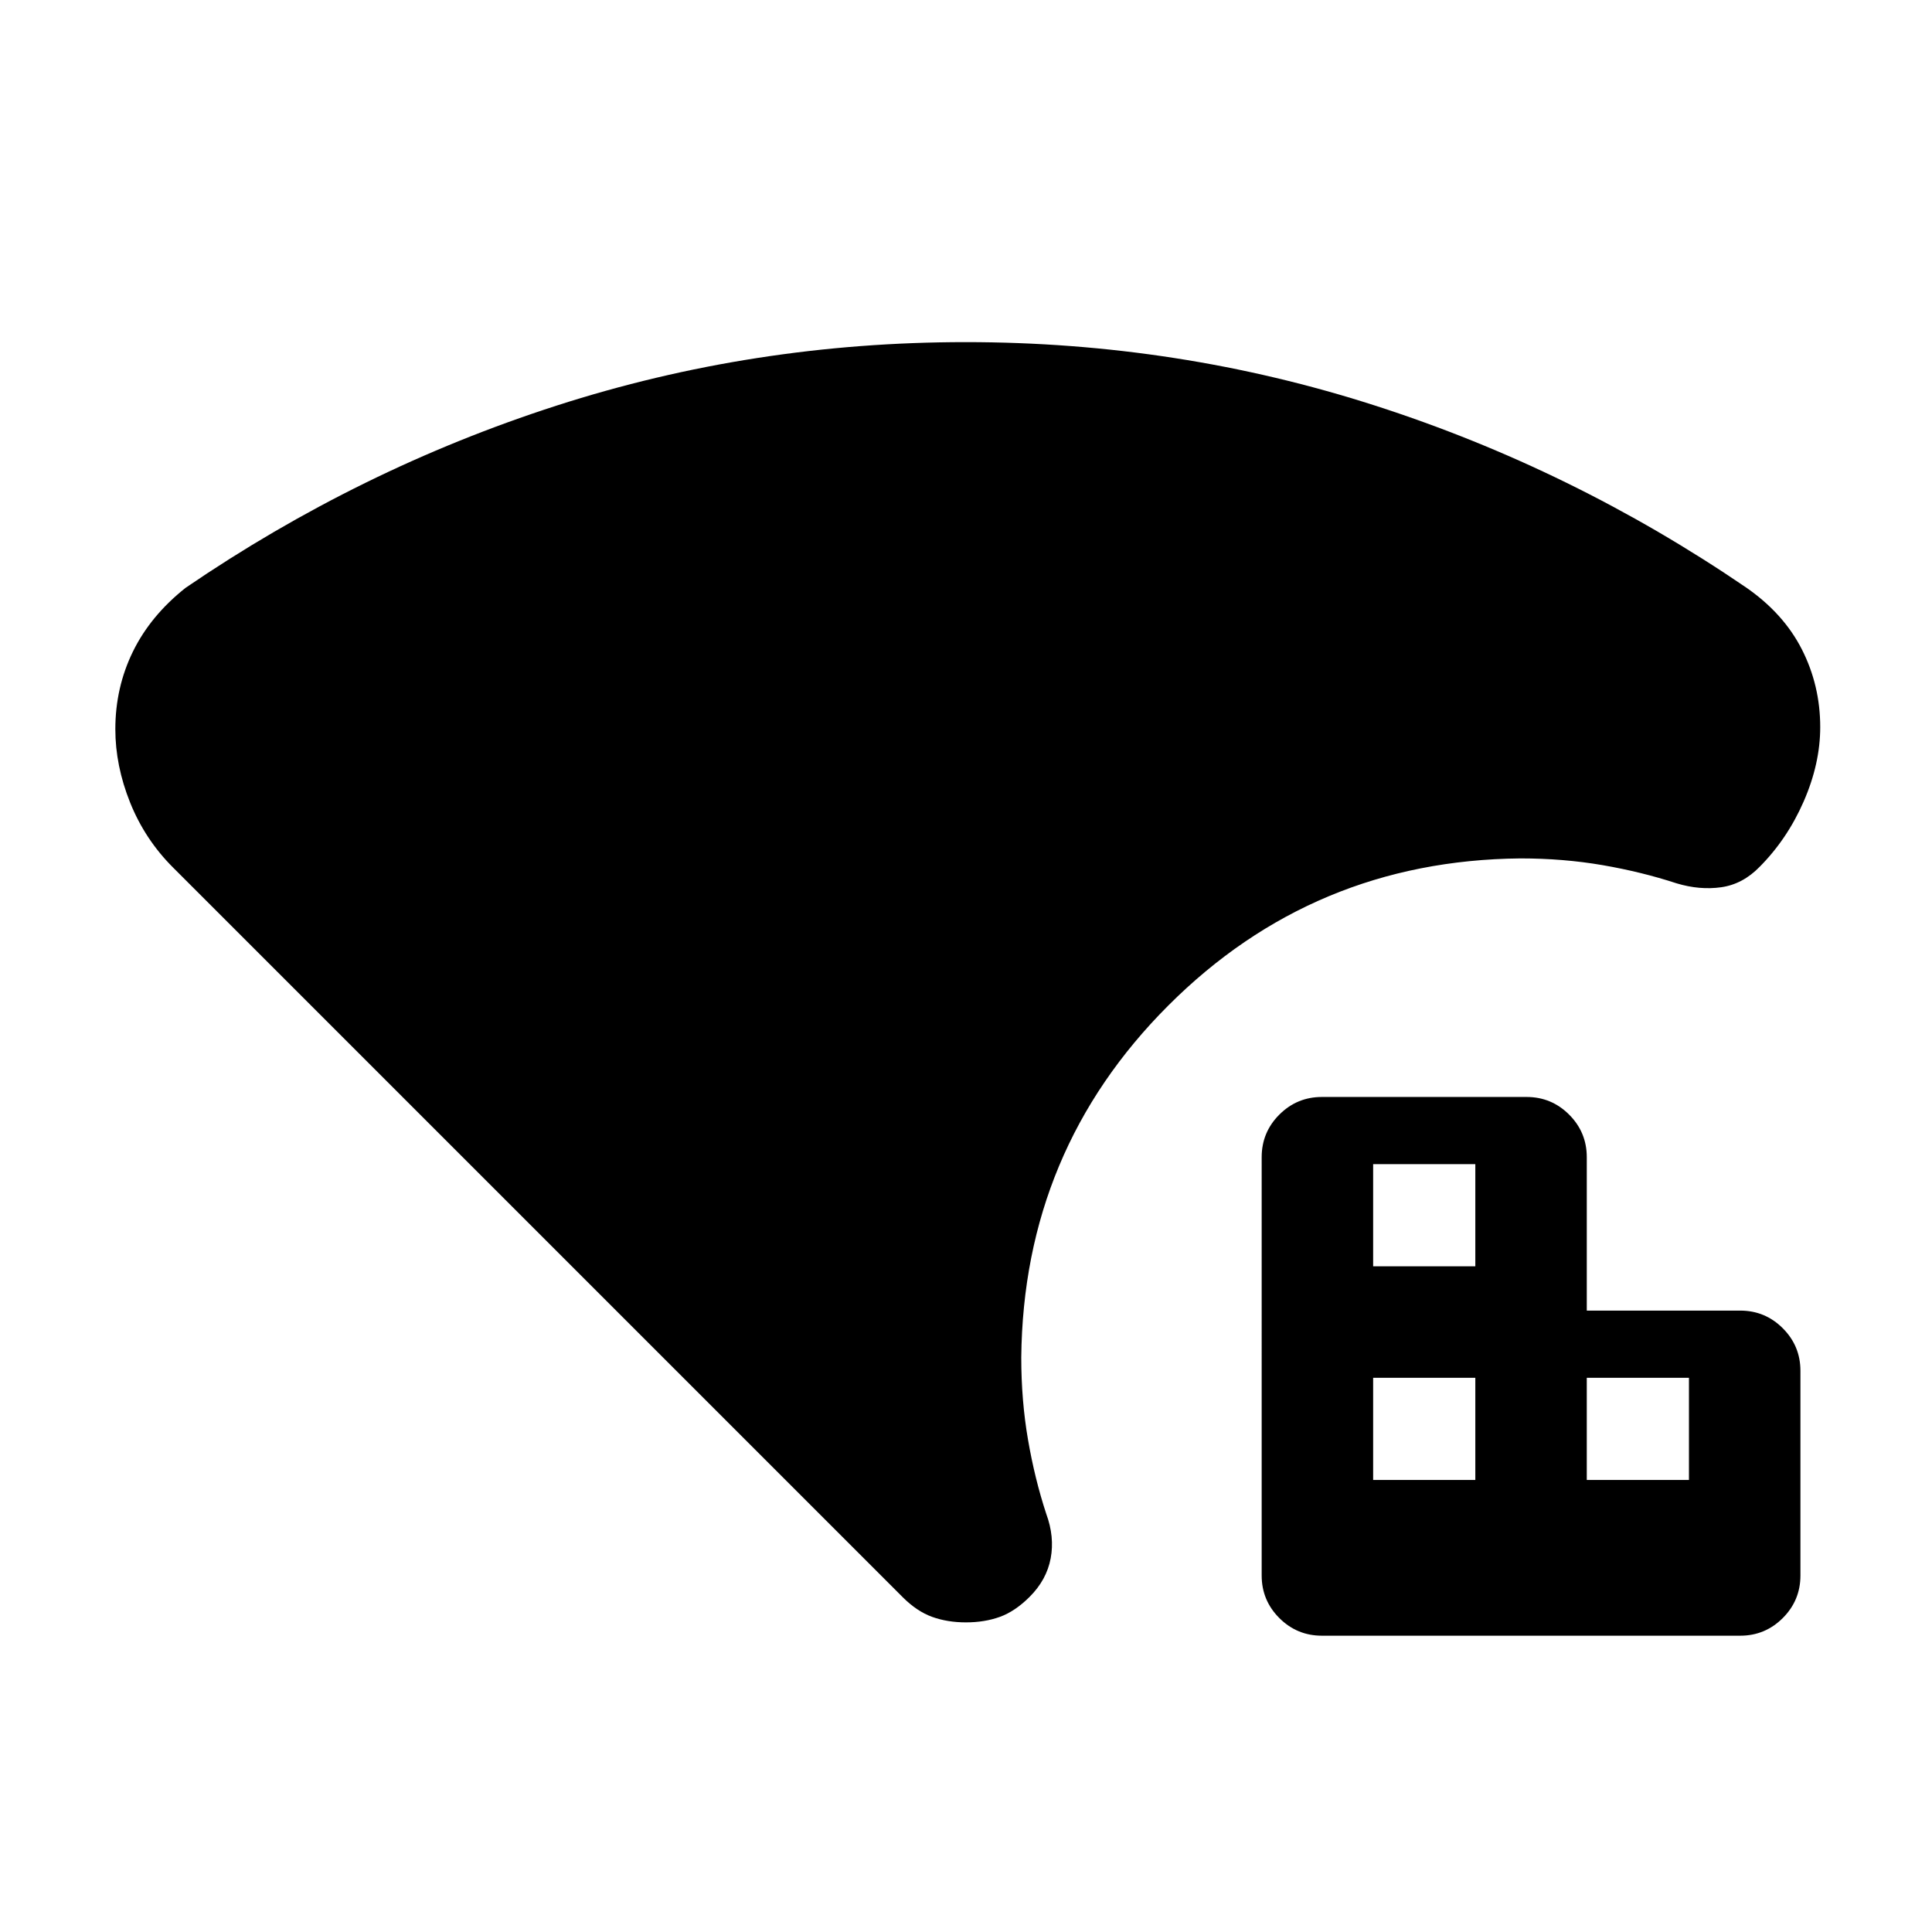 <svg xmlns="http://www.w3.org/2000/svg" height="24" viewBox="0 -960 960 960" width="24"><path d="M682.31-224.62h50.77v-50.76h-50.77v50.76Zm0-106.15h50.77v-50.77h-50.77v50.77Zm106.15 106.15h50.77v-50.76h-50.77v50.76Zm-131.61 77.39q-12.39 0-21.16-8.77t-8.77-21.15V-385q0-12.38 8.77-21.15 8.77-8.77 21.16-8.77h101.69q12.38 0 21.15 8.77 8.77 8.77 8.77 21.15v76.23h76.23q12.39 0 21.16 8.77t8.77 21.15v101.7q0 12.38-8.77 21.15-8.77 8.77-21.16 8.77H656.85ZM480-153.85q-9.23 0-16.81-2.73-7.57-2.73-14.58-9.73L85.92-529Q72-542.92 64.65-561.23q-7.34-18.31-7.34-36.46 0-20.69 8.75-38.57 8.76-17.87 26.17-31.66 86.31-58.93 184.22-90.5Q374.36-790 479.87-790q105.51 0 203.55 31.58 98.04 31.57 184.16 90.3 18.65 12.89 27.77 30.81 9.11 17.93 9.11 38.62 0 18.15-8.23 36.96Q888-542.92 874.08-529l.3-.31q-8.4 8.66-19.12 10.18-10.72 1.51-22.18-1.95-17.39-5.69-36.8-9.04-19.41-3.34-40.82-3.34-102.84 1-174.92 73.08-72.08 72.07-73.08 174.92 0 21.41 3.35 40.82 3.34 19.41 9.04 36.79 4.23 11.47 2.23 22.16-2 10.69-10.46 19.15-7.24 7.23-14.81 9.96-7.58 2.73-16.81 2.73Z"/></svg>